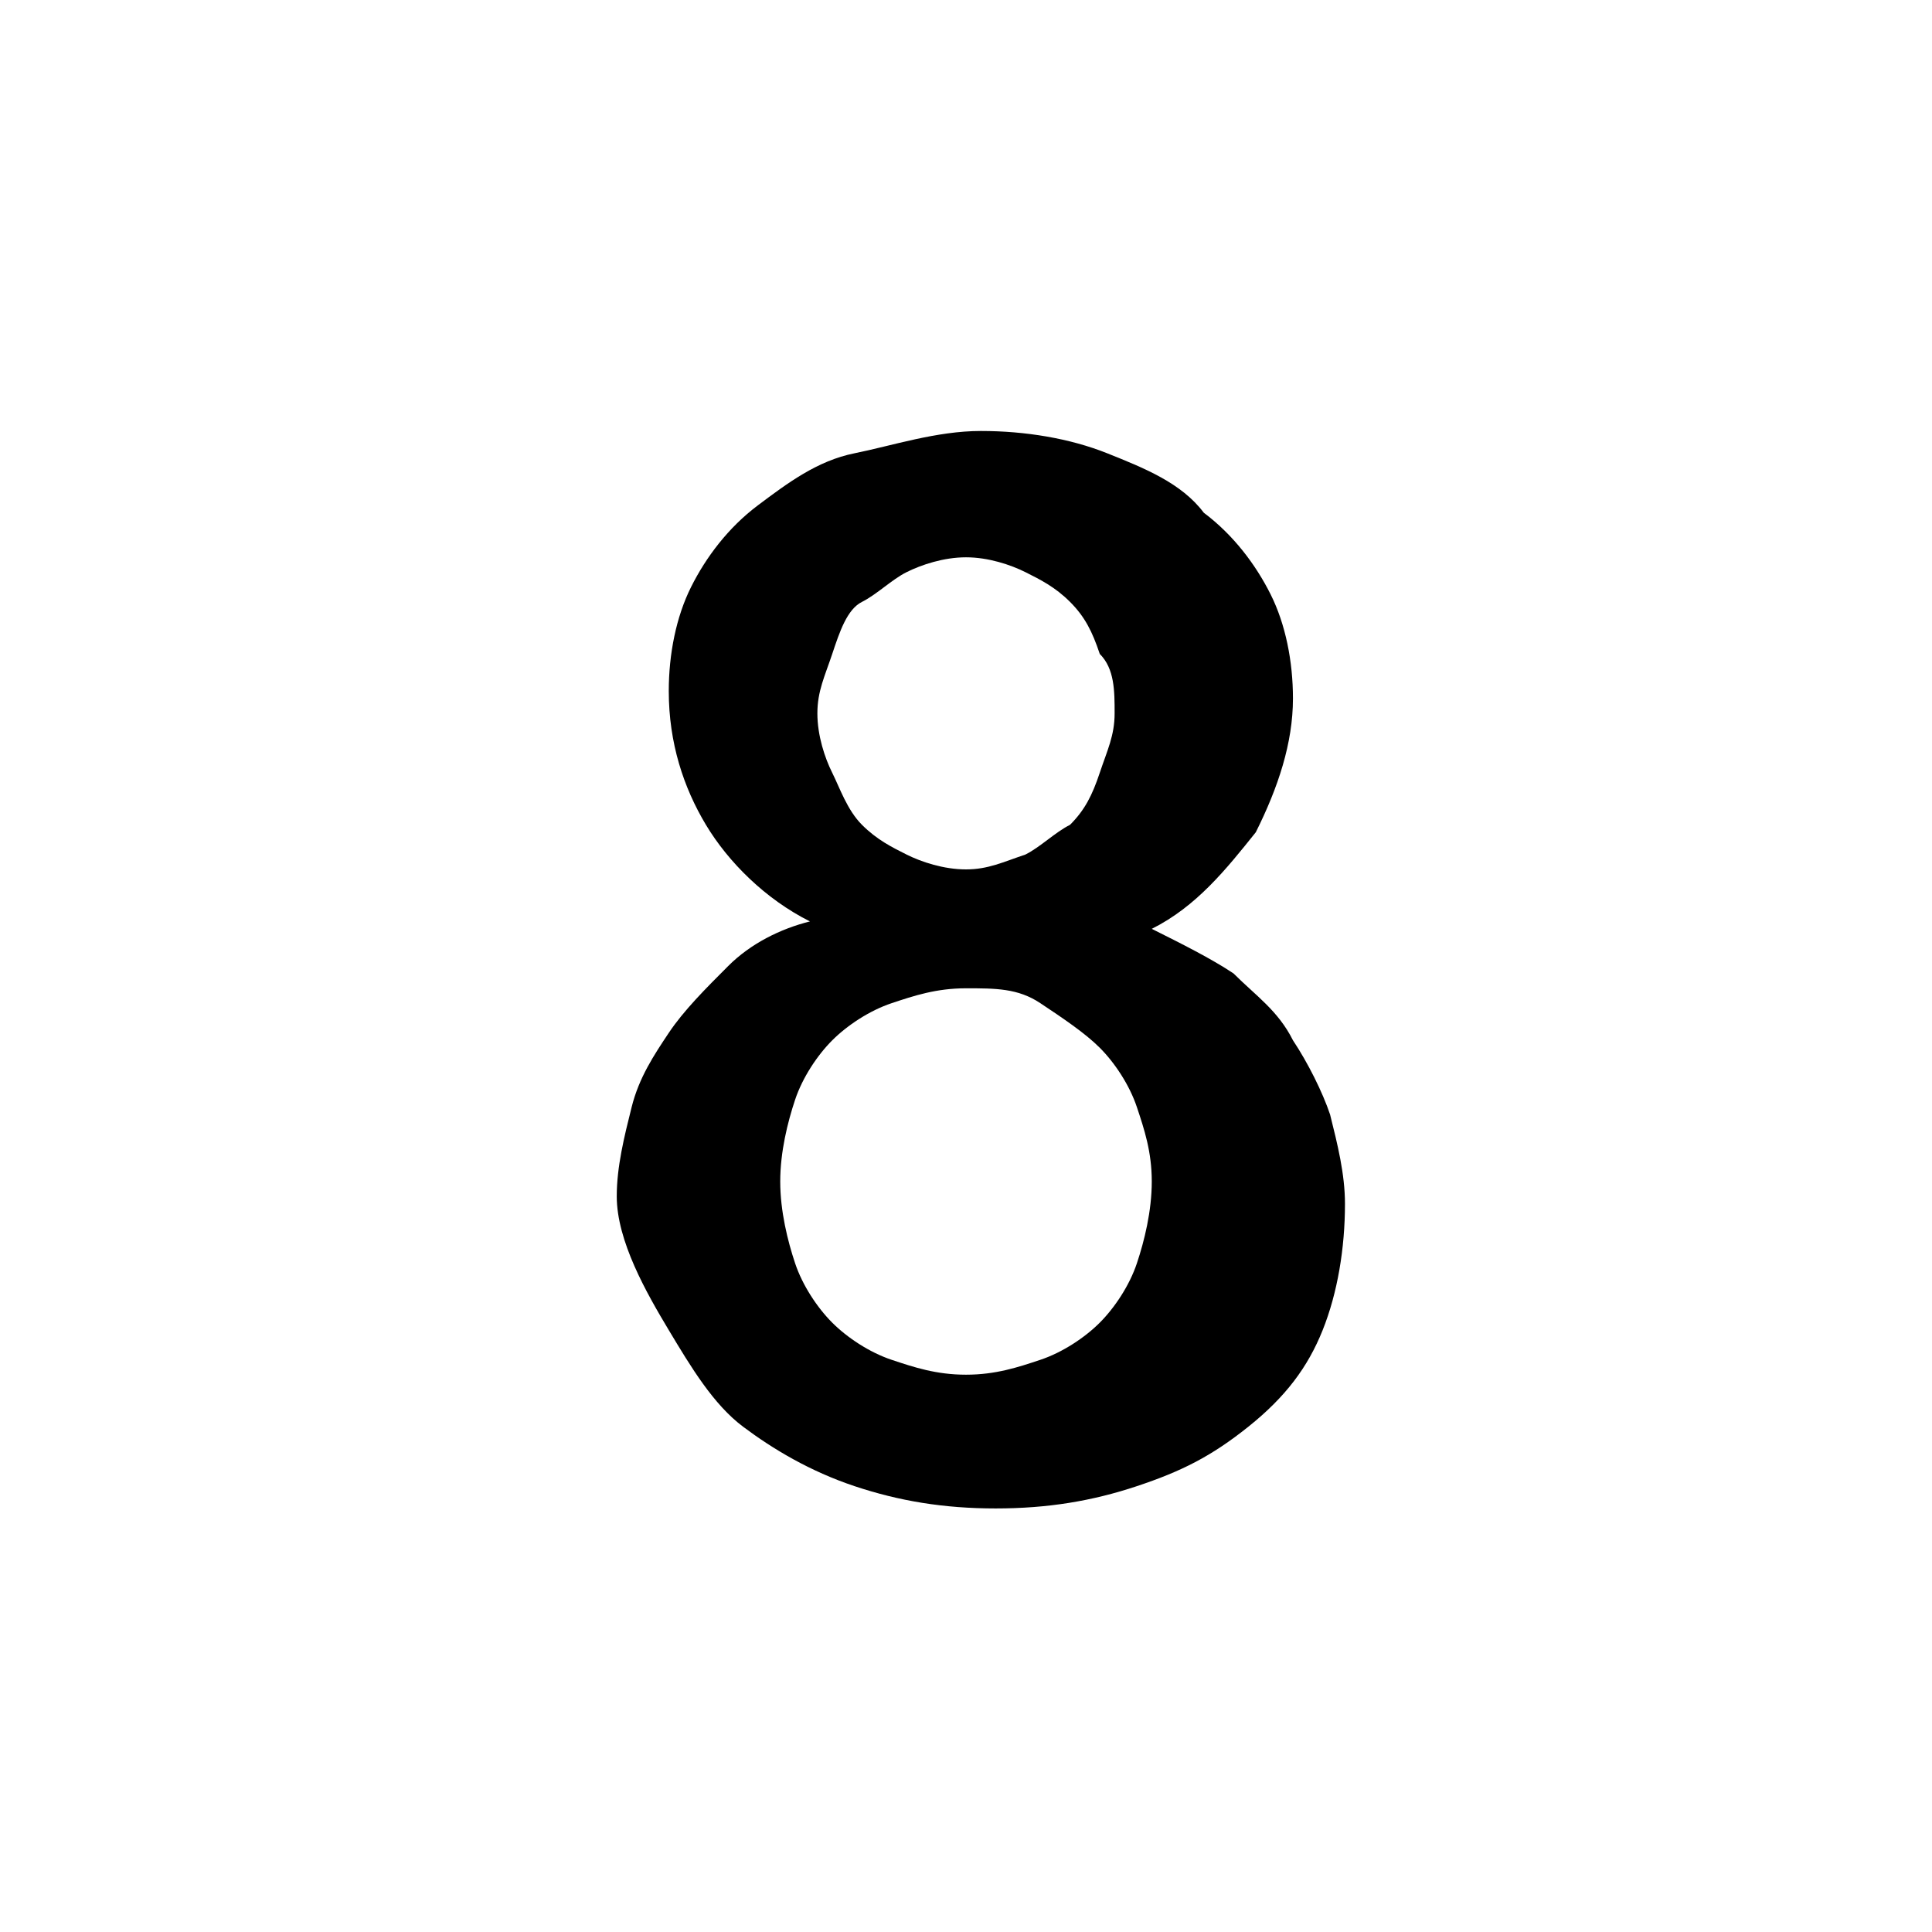 <?xml version="1.0" encoding="utf-8"?>
<!-- Generator: Adobe Illustrator 23.0.2, SVG Export Plug-In . SVG Version: 6.00 Build 0)  -->
<svg version="1.1" id="Layer_1" xmlns="http://www.w3.org/2000/svg" xmlns:xlink="http://www.w3.org/1999/xlink" x="0px" y="0px"
	 viewBox="0 0 26 26" style="enable-background:new 0 0 26 26;" xml:space="preserve">
<style type="text/css">
	.st0{enable-background:new    ;}
</style>
<g class="st0">
	<path d="M8.3,16.1c0-0.4,0.1-0.8,0.2-1.2s0.3-0.7,0.5-1s0.5-0.6,0.8-0.9s0.7-0.5,1.1-0.6c-0.6-0.3-1.1-0.8-1.4-1.3S9,10,9,9.3
		c0-0.5,0.1-1,0.3-1.4s0.5-0.8,0.9-1.1s0.8-0.6,1.3-0.7s1.1-0.3,1.7-0.3c0.6,0,1.2,0.1,1.7,0.3s1,0.4,1.3,0.8
		c0.4,0.3,0.7,0.7,0.9,1.1c0.2,0.4,0.3,0.9,0.3,1.4c0,0.6-0.2,1.2-0.5,1.8c-0.4,0.5-0.8,1-1.4,1.3c0.4,0.2,0.8,0.4,1.1,0.6
		c0.3,0.3,0.6,0.5,0.8,0.9c0.2,0.3,0.4,0.7,0.5,1c0.1,0.4,0.2,0.8,0.2,1.2c0,0.6-0.1,1.2-0.3,1.7c-0.2,0.5-0.5,0.9-1,1.3
		s-0.9,0.6-1.5,0.8c-0.6,0.2-1.2,0.3-1.9,0.3c-0.7,0-1.3-0.1-1.9-0.3s-1.1-0.5-1.5-0.8s-0.7-0.8-1-1.3S8.3,16.7,8.3,16.1z
		 M10.5,15.9c0,0.4,0.1,0.8,0.2,1.1s0.3,0.6,0.5,0.8s0.5,0.4,0.8,0.5s0.6,0.2,1,0.2s0.7-0.1,1-0.2s0.6-0.3,0.8-0.5
		c0.2-0.2,0.4-0.5,0.5-0.8s0.2-0.7,0.2-1.1s-0.1-0.7-0.2-1s-0.3-0.6-0.5-0.8s-0.5-0.4-0.8-0.6s-0.6-0.2-1-0.2s-0.7,0.1-1,0.2
		s-0.6,0.3-0.8,0.5s-0.4,0.5-0.5,0.8S10.5,15.5,10.5,15.9z M11,9.6c0,0.3,0.1,0.6,0.2,0.8s0.2,0.5,0.4,0.7s0.4,0.3,0.6,0.4
		s0.5,0.2,0.8,0.2c0.3,0,0.5-0.1,0.8-0.2c0.2-0.1,0.4-0.3,0.6-0.4c0.2-0.2,0.3-0.4,0.4-0.7S15,9.9,15,9.6s0-0.6-0.2-0.8
		c-0.1-0.3-0.2-0.5-0.4-0.7S14,7.8,13.8,7.7c-0.2-0.1-0.5-0.2-0.8-0.2s-0.6,0.1-0.8,0.2S11.8,8,11.6,8.1s-0.3,0.4-0.4,0.7
		S11,9.3,11,9.6z"/>
</g>
</svg>
